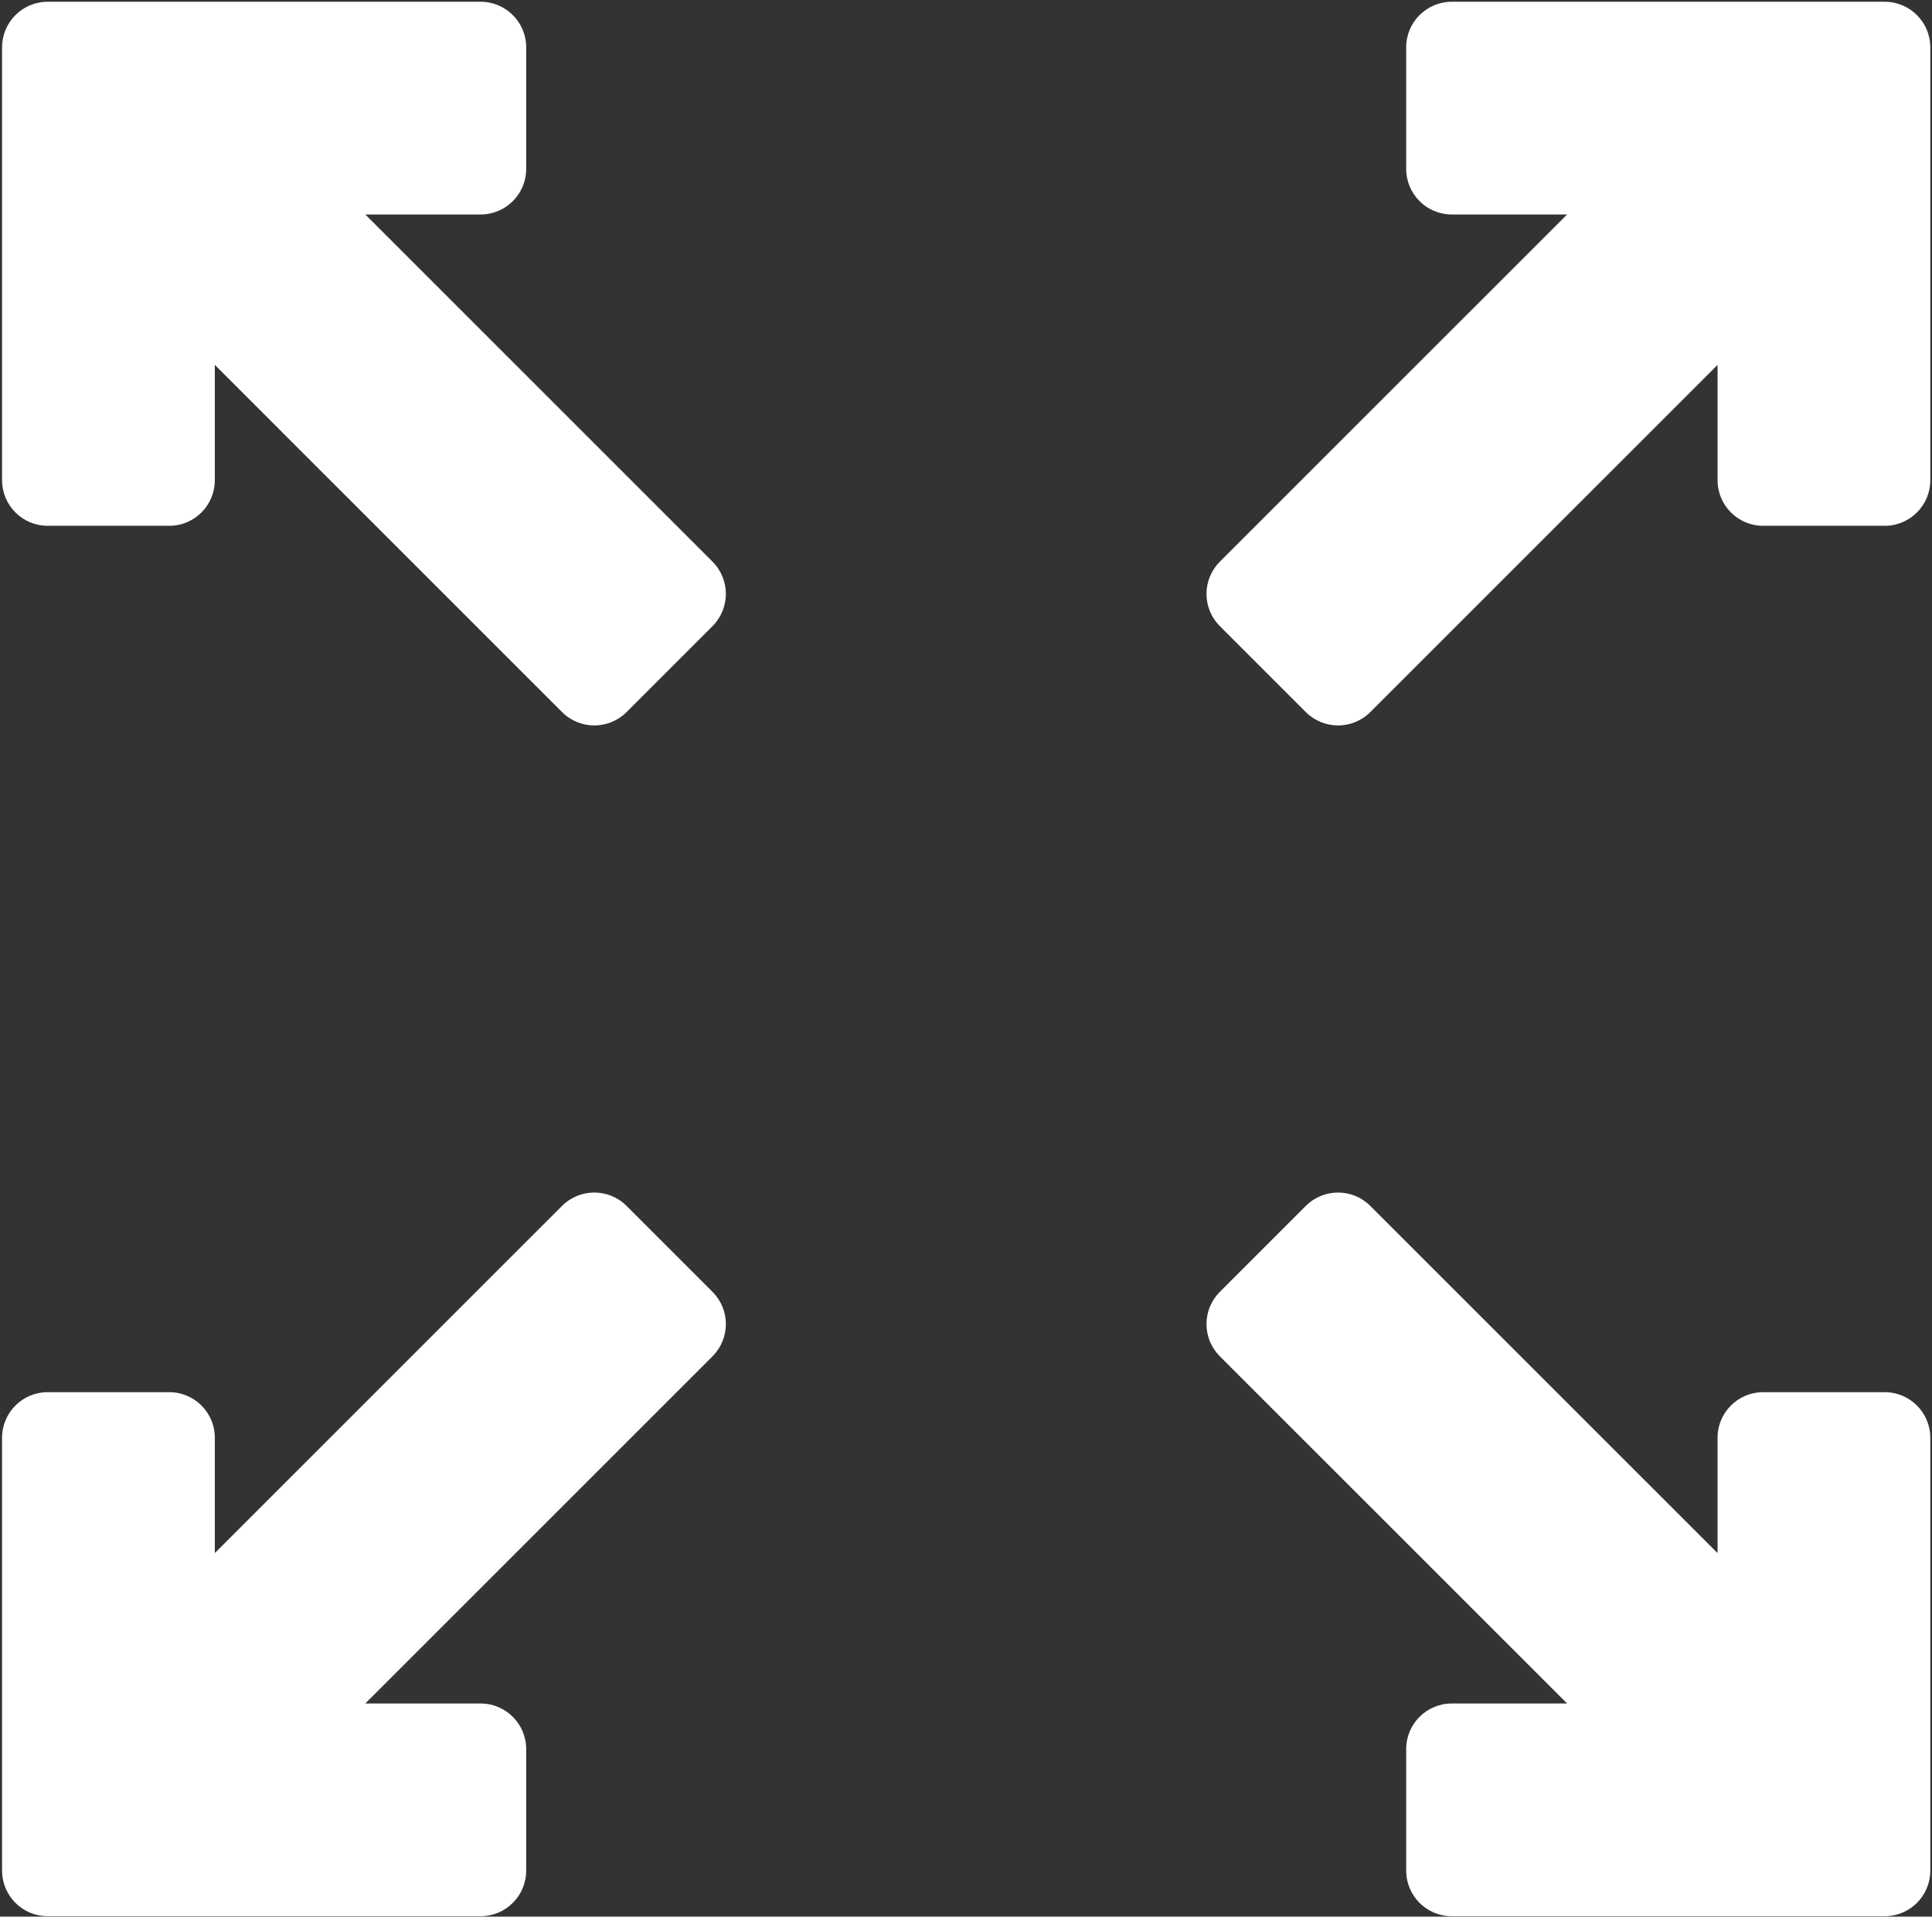 <?xml version="1.0" encoding="UTF-8" standalone="no"?>
<!DOCTYPE svg PUBLIC "-//W3C//DTD SVG 1.1//EN" "http://www.w3.org/Graphics/SVG/1.1/DTD/svg11.dtd">
<svg width="100%" height="100%" viewBox="0 0 513 509" version="1.1" xmlns="http://www.w3.org/2000/svg" xmlns:xlink="http://www.w3.org/1999/xlink" xml:space="preserve" xmlns:serif="http://www.serif.com/" style="fill-rule:evenodd;clip-rule:evenodd;stroke-linejoin:round;stroke-miterlimit:2;">
    <rect x="0" y="0" width="513" height="509" fill="#333333" stroke="none"/>
    <g transform="matrix(1,0,0,1,-4712,-6771)">
        <g transform="matrix(1,0,0,1,4712.55,6769.68)">
            <path d="M499.895,1.787L384.937,1.787C378.25,1.787 372.832,7.207 372.832,13.892L372.832,46.173C372.832,52.858 378.25,58.278 384.937,58.278L415.561,58.278L323.352,150.484C321.082,152.753 319.806,155.833 319.806,159.043C319.806,162.254 321.082,165.333 323.352,167.603L346.179,190.43C348.544,192.795 351.641,193.976 354.74,193.976C357.838,193.976 360.936,192.793 363.301,190.43L455.51,98.224L455.51,128.849C455.51,135.535 460.928,140.955 467.615,140.955L499.896,140.955C506.583,140.955 512.002,135.535 512.002,128.849L512.002,13.892C512,7.207 506.58,1.787 499.895,1.787Z" style="fill:white;fill-rule:nonzero;"/>
            <path d="M96.439,58.278L127.063,58.278C133.75,58.278 139.168,52.858 139.168,46.173L139.168,13.892C139.168,7.207 133.75,1.787 127.063,1.787L12.105,1.787C5.418,1.787 0,7.207 0,13.892L0,128.849C0,135.535 5.418,140.955 12.105,140.955L44.386,140.955C51.073,140.955 56.492,135.535 56.492,128.849L56.492,98.226L148.694,190.43C151.059,192.793 154.158,193.976 157.257,193.976C160.354,193.976 163.453,192.793 165.819,190.43L188.645,167.603C190.914,165.333 192.189,162.254 192.189,159.043C192.189,155.833 190.914,152.753 188.645,150.484L96.439,58.278Z" style="fill:white;fill-rule:nonzero;"/>
            <path d="M165.818,321.571C161.088,316.844 153.425,316.844 148.694,321.571L56.492,413.774L56.492,383.149C56.492,376.464 51.073,371.044 44.386,371.044L12.105,371.044C5.418,371.044 0,376.464 0,383.149L0,498.106C0,504.792 5.418,510.212 12.105,510.212L127.063,510.212C133.75,510.212 139.168,504.792 139.168,498.106L139.168,465.825C139.168,459.14 133.75,453.72 127.063,453.72L96.439,453.72L188.643,361.518C190.913,359.248 192.188,356.169 192.188,352.958C192.188,349.748 190.913,346.668 188.643,344.399L165.818,321.571Z" style="fill:white;fill-rule:nonzero;"/>
            <path d="M499.895,371.045L467.614,371.045C460.927,371.045 455.508,376.465 455.508,383.151L455.508,413.779L363.298,321.573C358.57,316.846 350.907,316.846 346.179,321.573L323.352,344.401C321.082,346.67 319.806,349.75 319.806,352.96C319.806,356.17 321.082,359.25 323.353,361.519L415.561,453.722L384.937,453.722C378.25,453.722 372.832,459.142 372.832,465.827L372.832,498.108C372.832,504.793 378.25,510.213 384.937,510.213L499.895,510.213C506.582,510.213 512,504.793 512,498.108L512,383.151C512,376.465 506.58,371.045 499.895,371.045Z" style="fill:white;fill-rule:nonzero;"/>
        </g>
    </g>
</svg>
